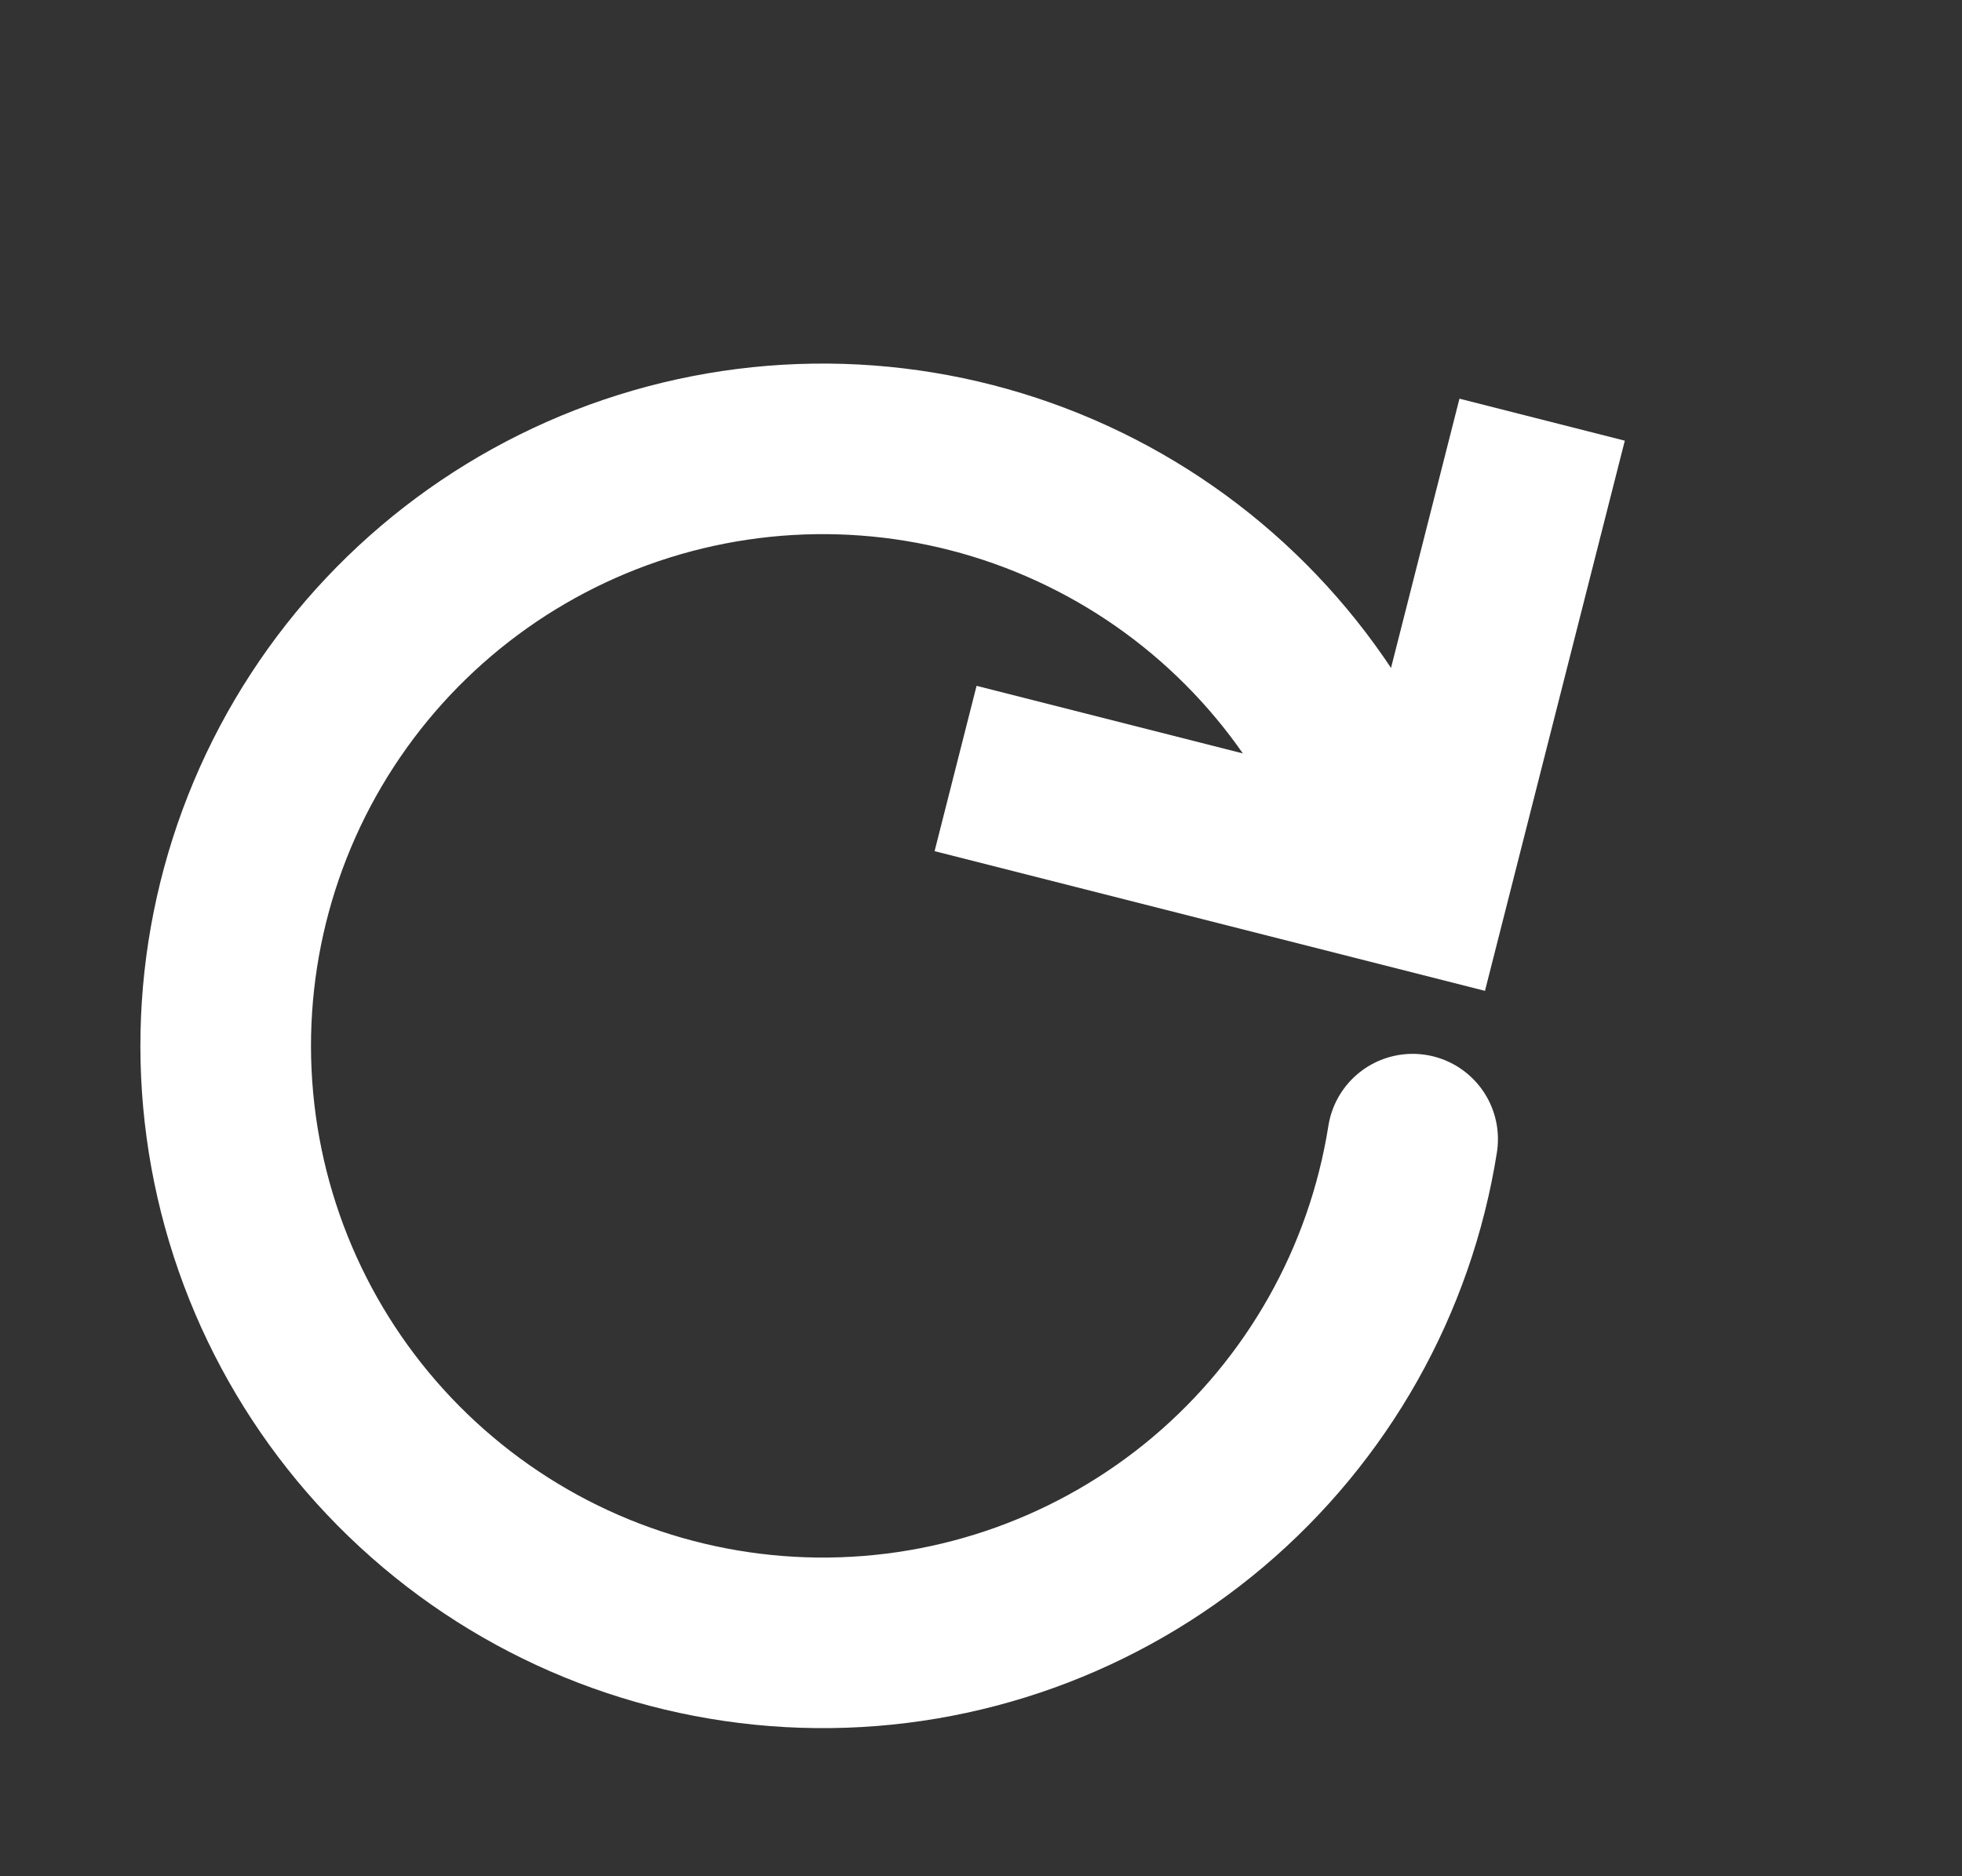 <svg width="23" height="22" viewBox="0 0 23 22" fill="none" xmlns="http://www.w3.org/2000/svg">
<rect x="0" y="0" width="23" height="22" fill="#333333" stroke="none"/>
<path d="M11.202 9.011L16.685 10.403L18.078 4.921" stroke="white" stroke-width="2"/>
<path d="M16.56 13.357C16.298 15.016 15.447 16.525 14.164 17.61C12.881 18.694 11.251 19.281 9.572 19.263C7.892 19.245 6.275 18.624 5.015 17.512C3.755 16.401 2.937 14.874 2.71 13.209C2.483 11.545 2.862 9.854 3.778 8.446C4.694 7.038 6.086 6.006 7.699 5.539C9.313 5.072 11.041 5.201 12.567 5.902C14.094 6.603 15.317 7.829 16.015 9.358" stroke="white" stroke-width="2" stroke-linecap="round"/>
</svg>

